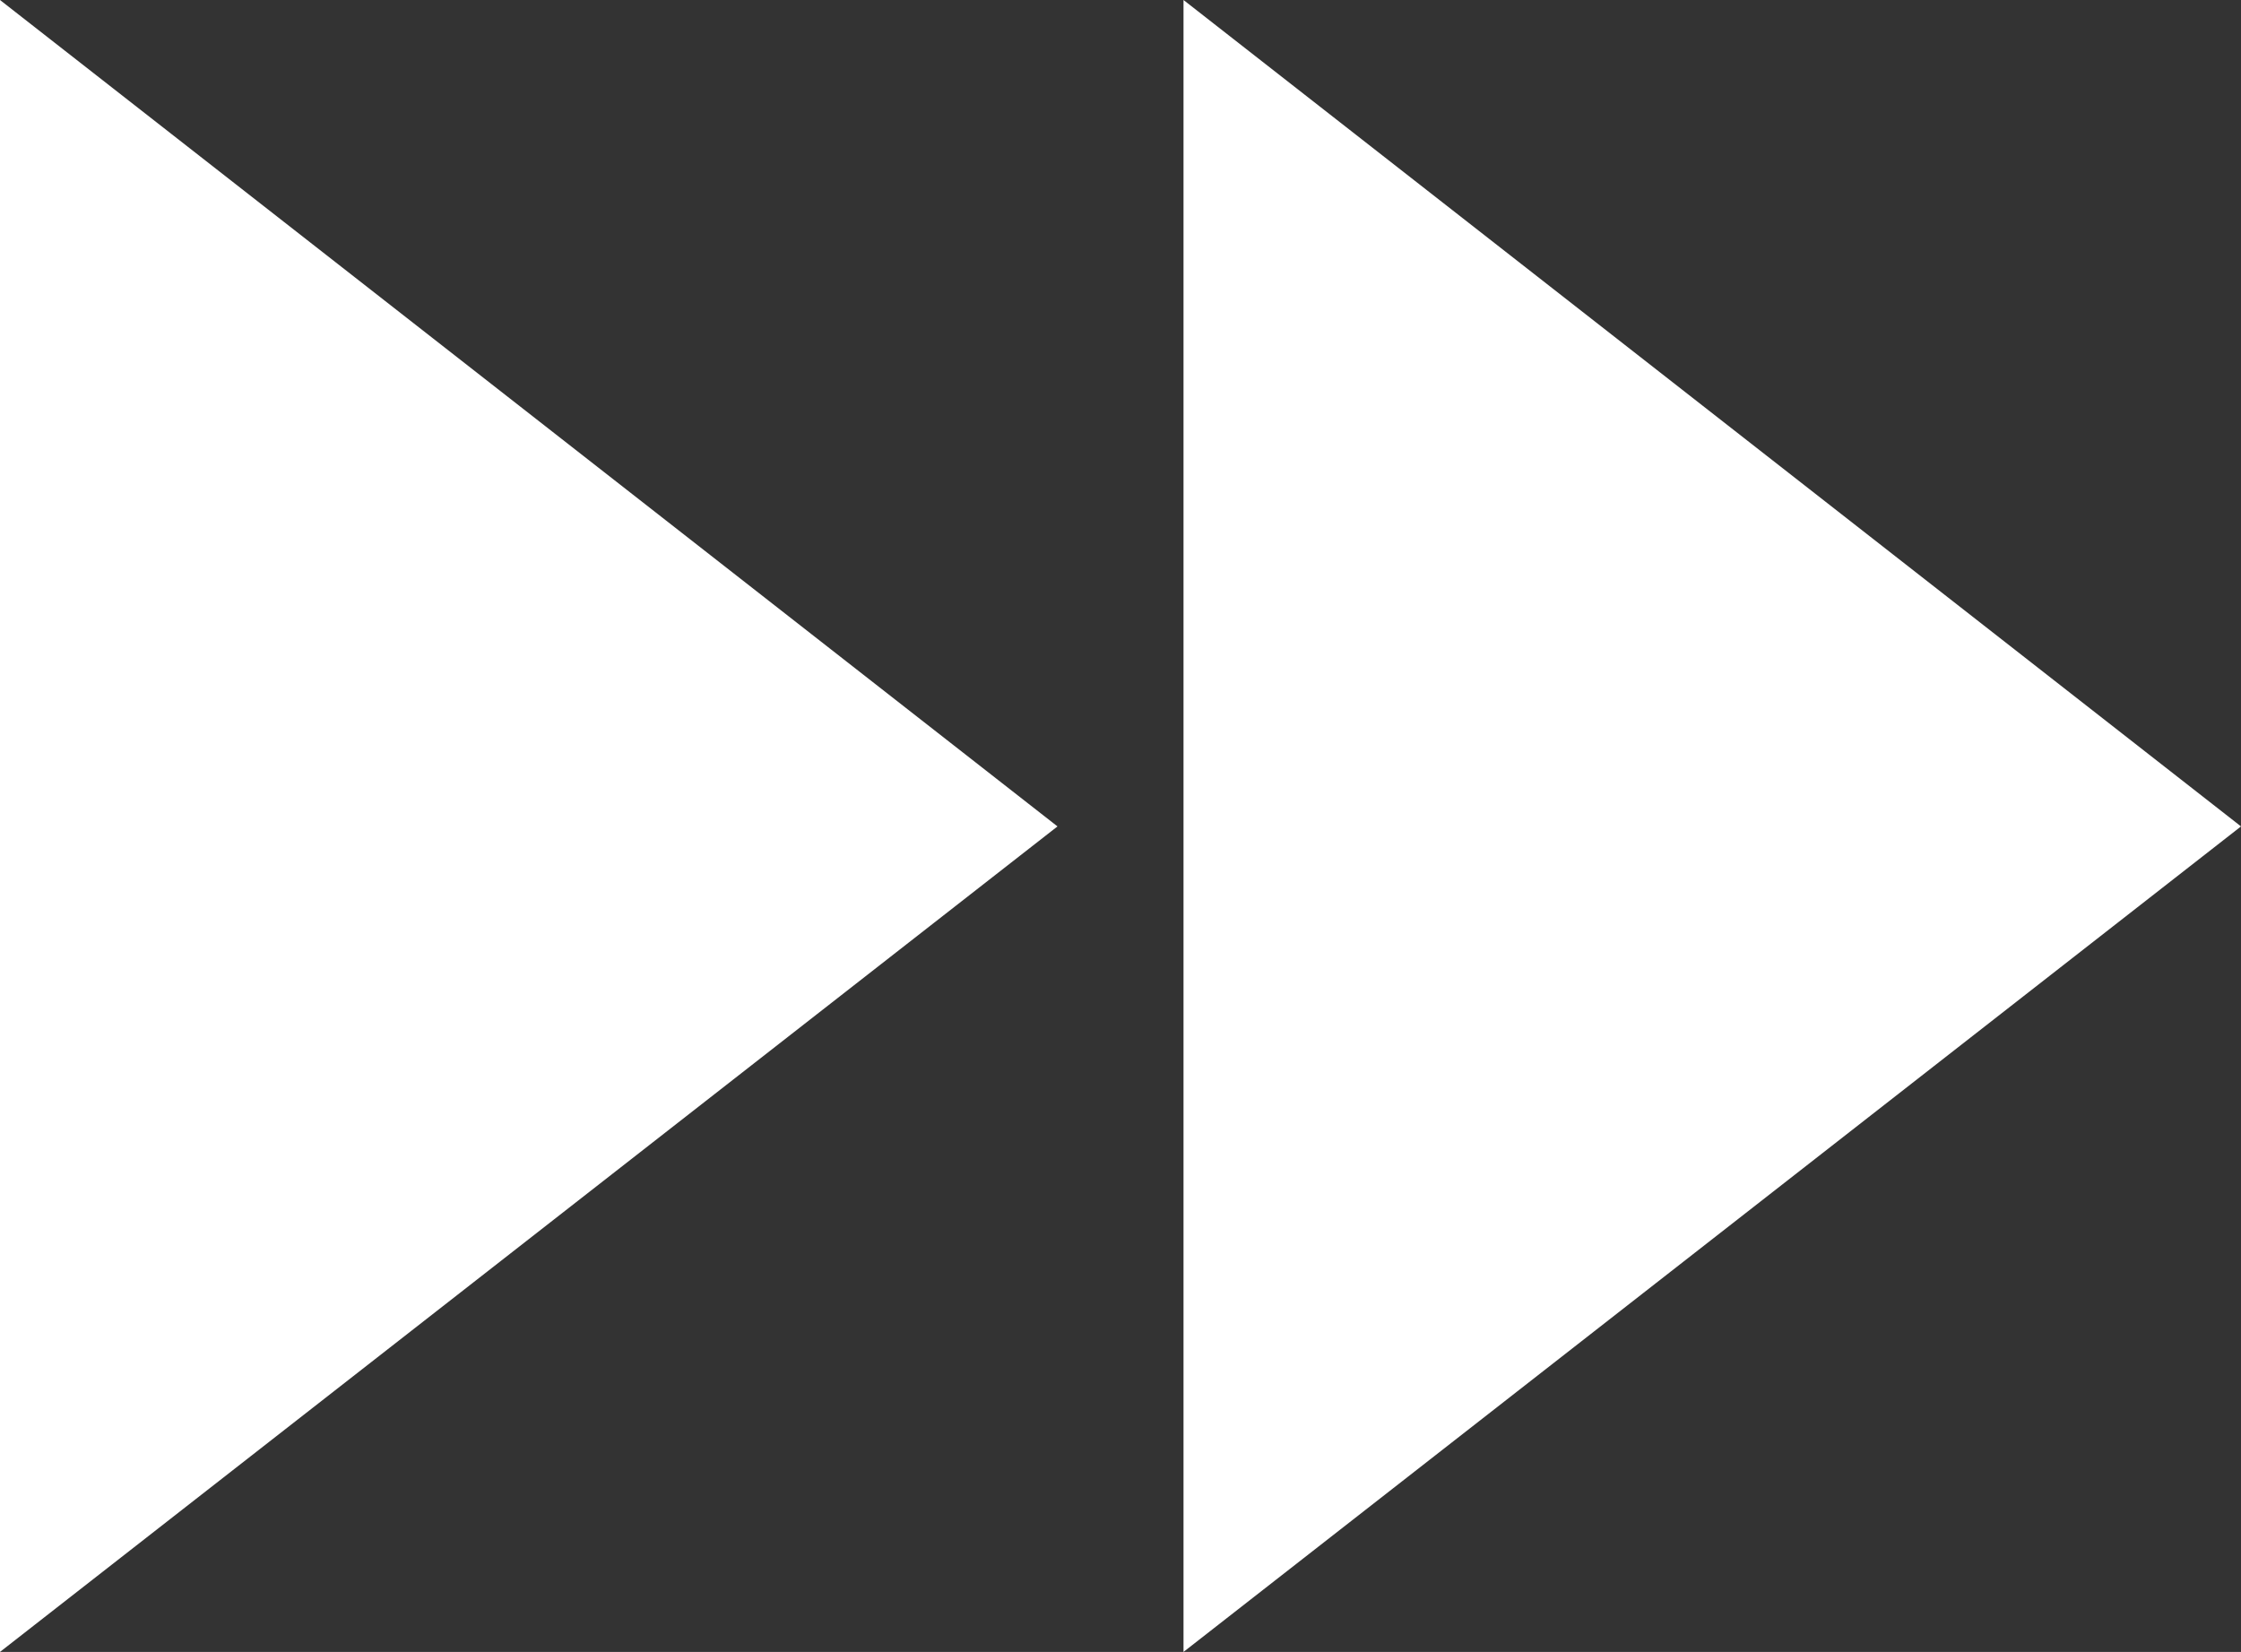 <?xml version="1.0" encoding="utf-8"?>
<!-- Generator: Adobe Illustrator 27.5.0, SVG Export Plug-In . SVG Version: 6.00 Build 0)  -->
<svg version="1.1" xmlns="http://www.w3.org/2000/svg" xmlns:xlink="http://www.w3.org/1999/xlink" x="0px" y="0px"
	 width="245.4px" height="180.9px" viewBox="0 0 245.4 180.9" style="enable-background:new 0 0 245.4 180.9;" xml:space="preserve"
	>
<rect x="0" y="0" width="245.4" height="180.9" fill="#333333" stroke="none"/>
<polygon style="fill:#FFFFFF;" points="0,0 0,180.9 115.8,90.5 "/>
<polygon style="fill:#FFFFFF;" points="129.6,0 129.6,180.9 245.4,90.5 "/>
</svg>
